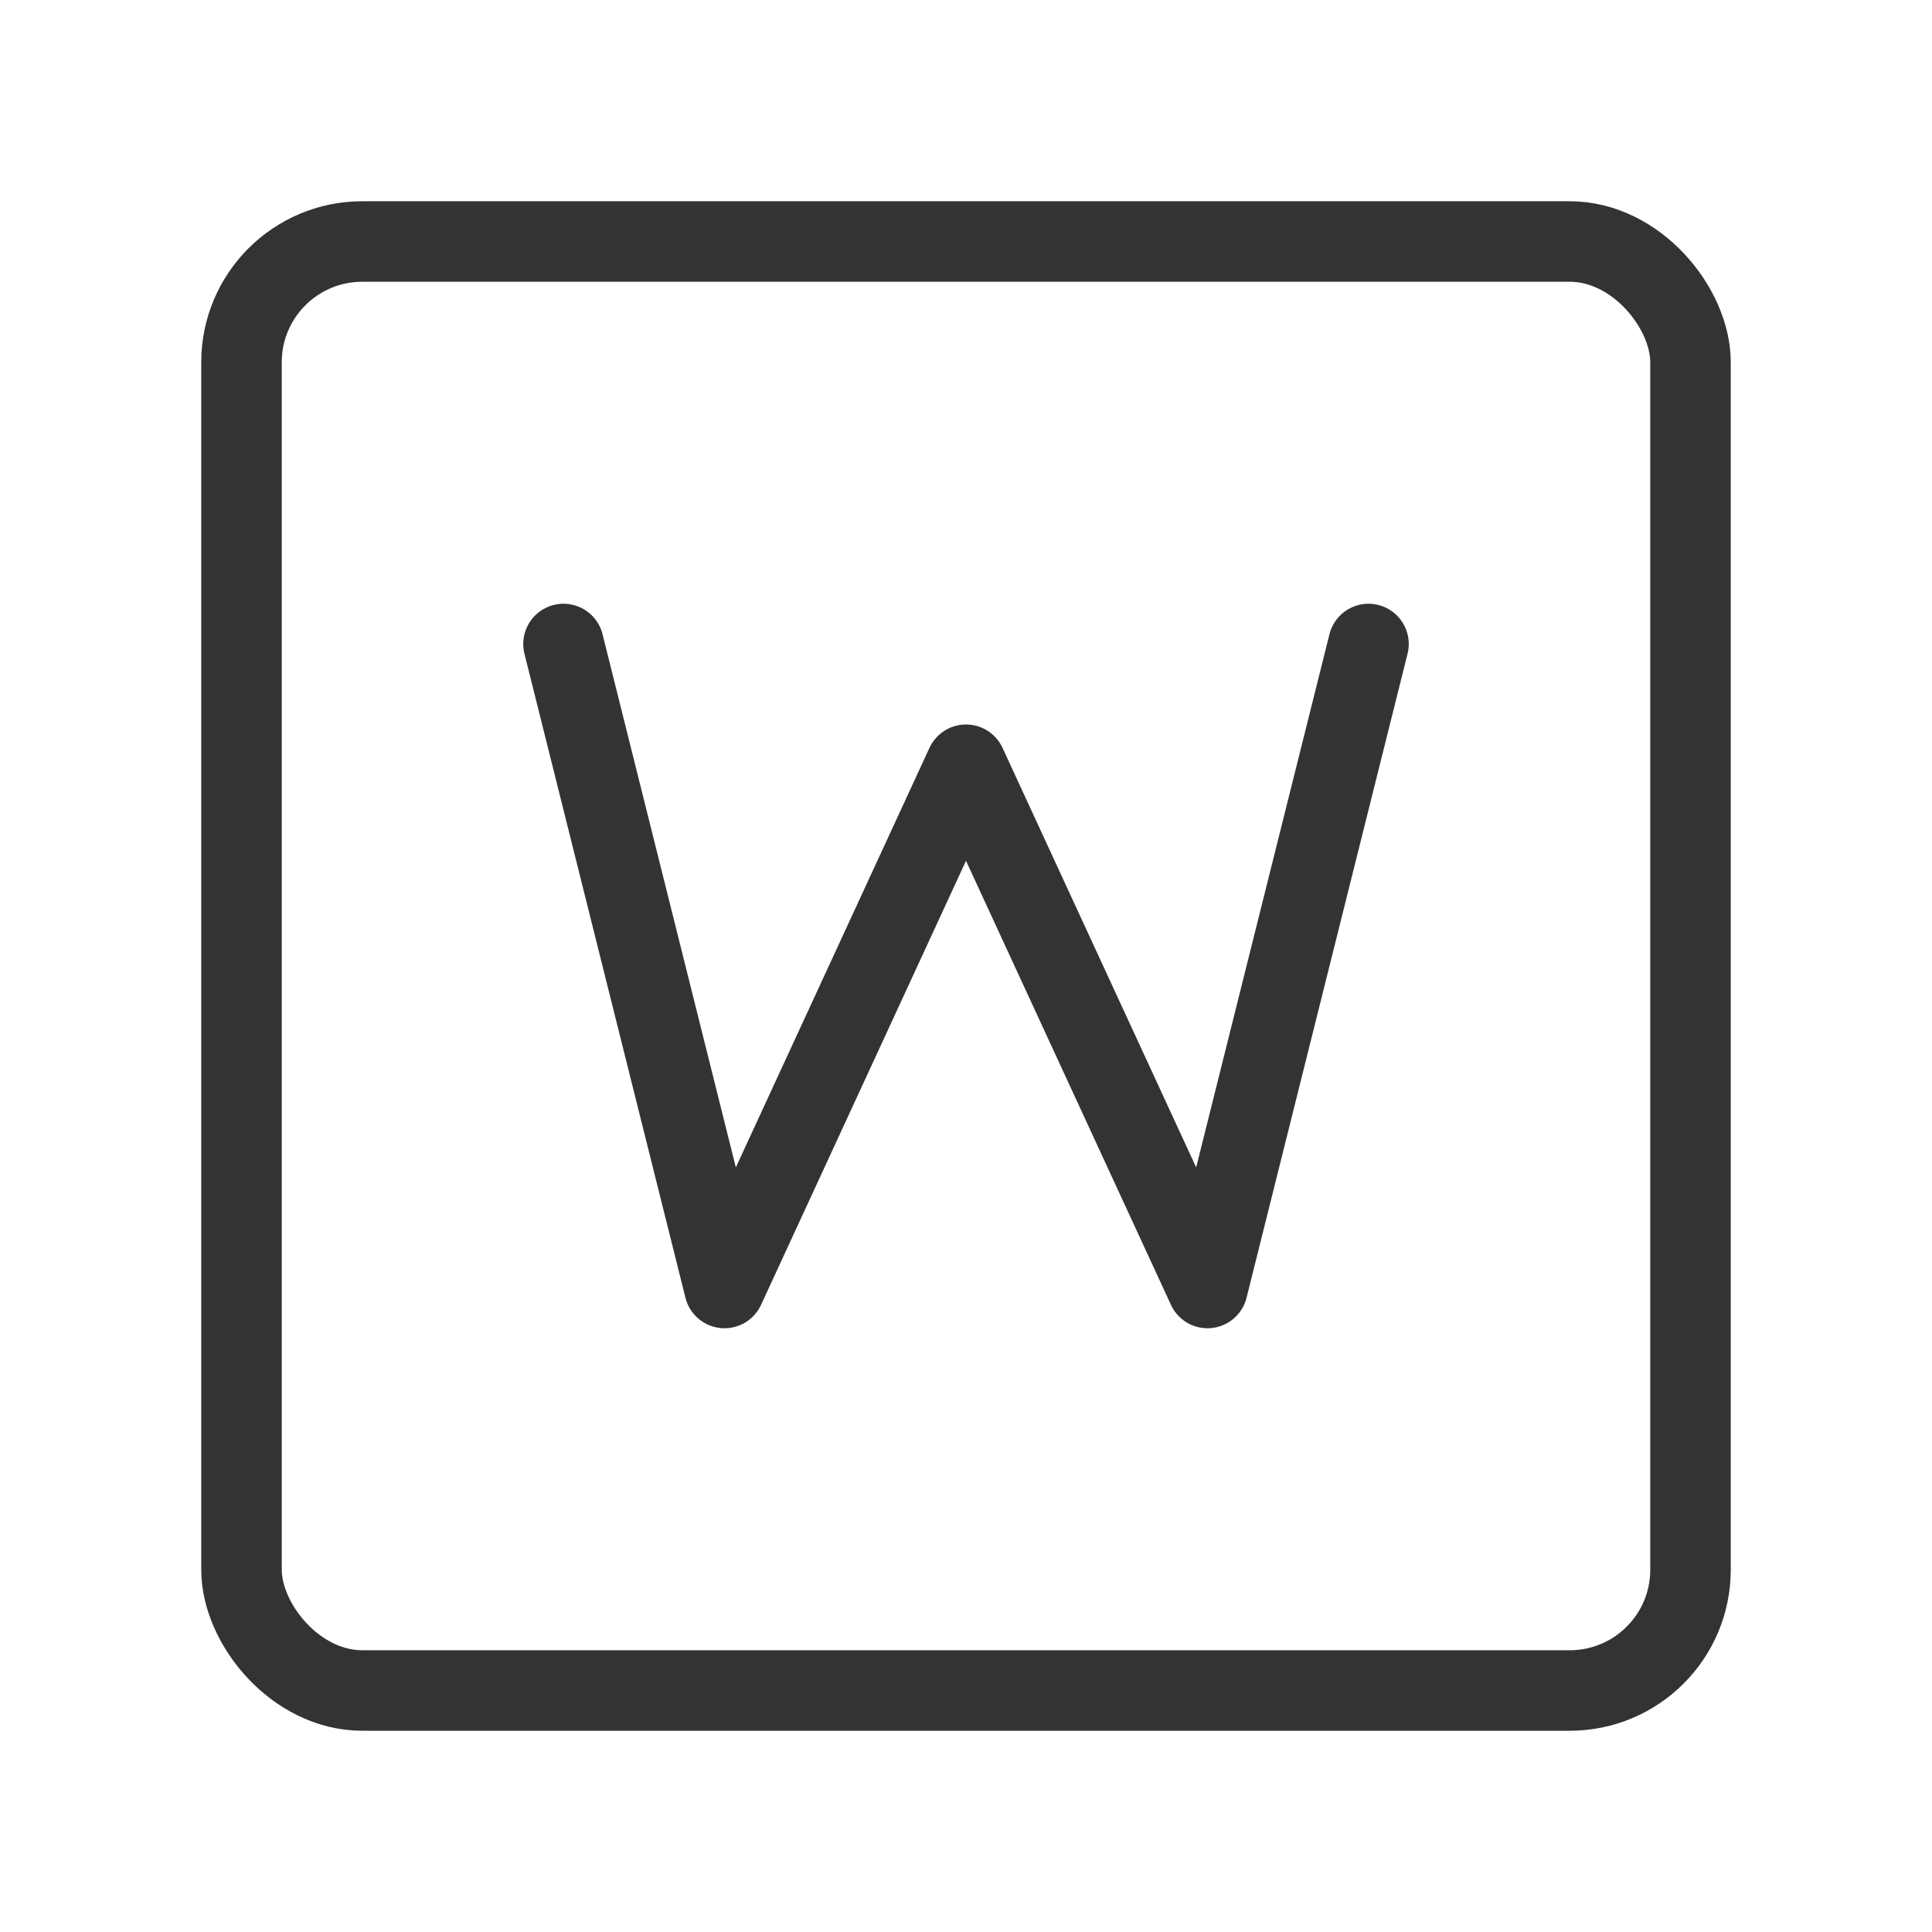 <?xml version="1.0" encoding="UTF-8"?><svg width="16" height="16" viewBox="0 0 48 48" fill="none" xmlns="http://www.w3.org/2000/svg"><rect x="6" y="6" width="36" height="36" rx="3" fill="none" stroke="#333" stroke-width="2"/><path d="M14 16L18 32L24 19L30 32L34 16" stroke="#333" stroke-width="2" stroke-linecap="round" stroke-linejoin="round"/></svg>